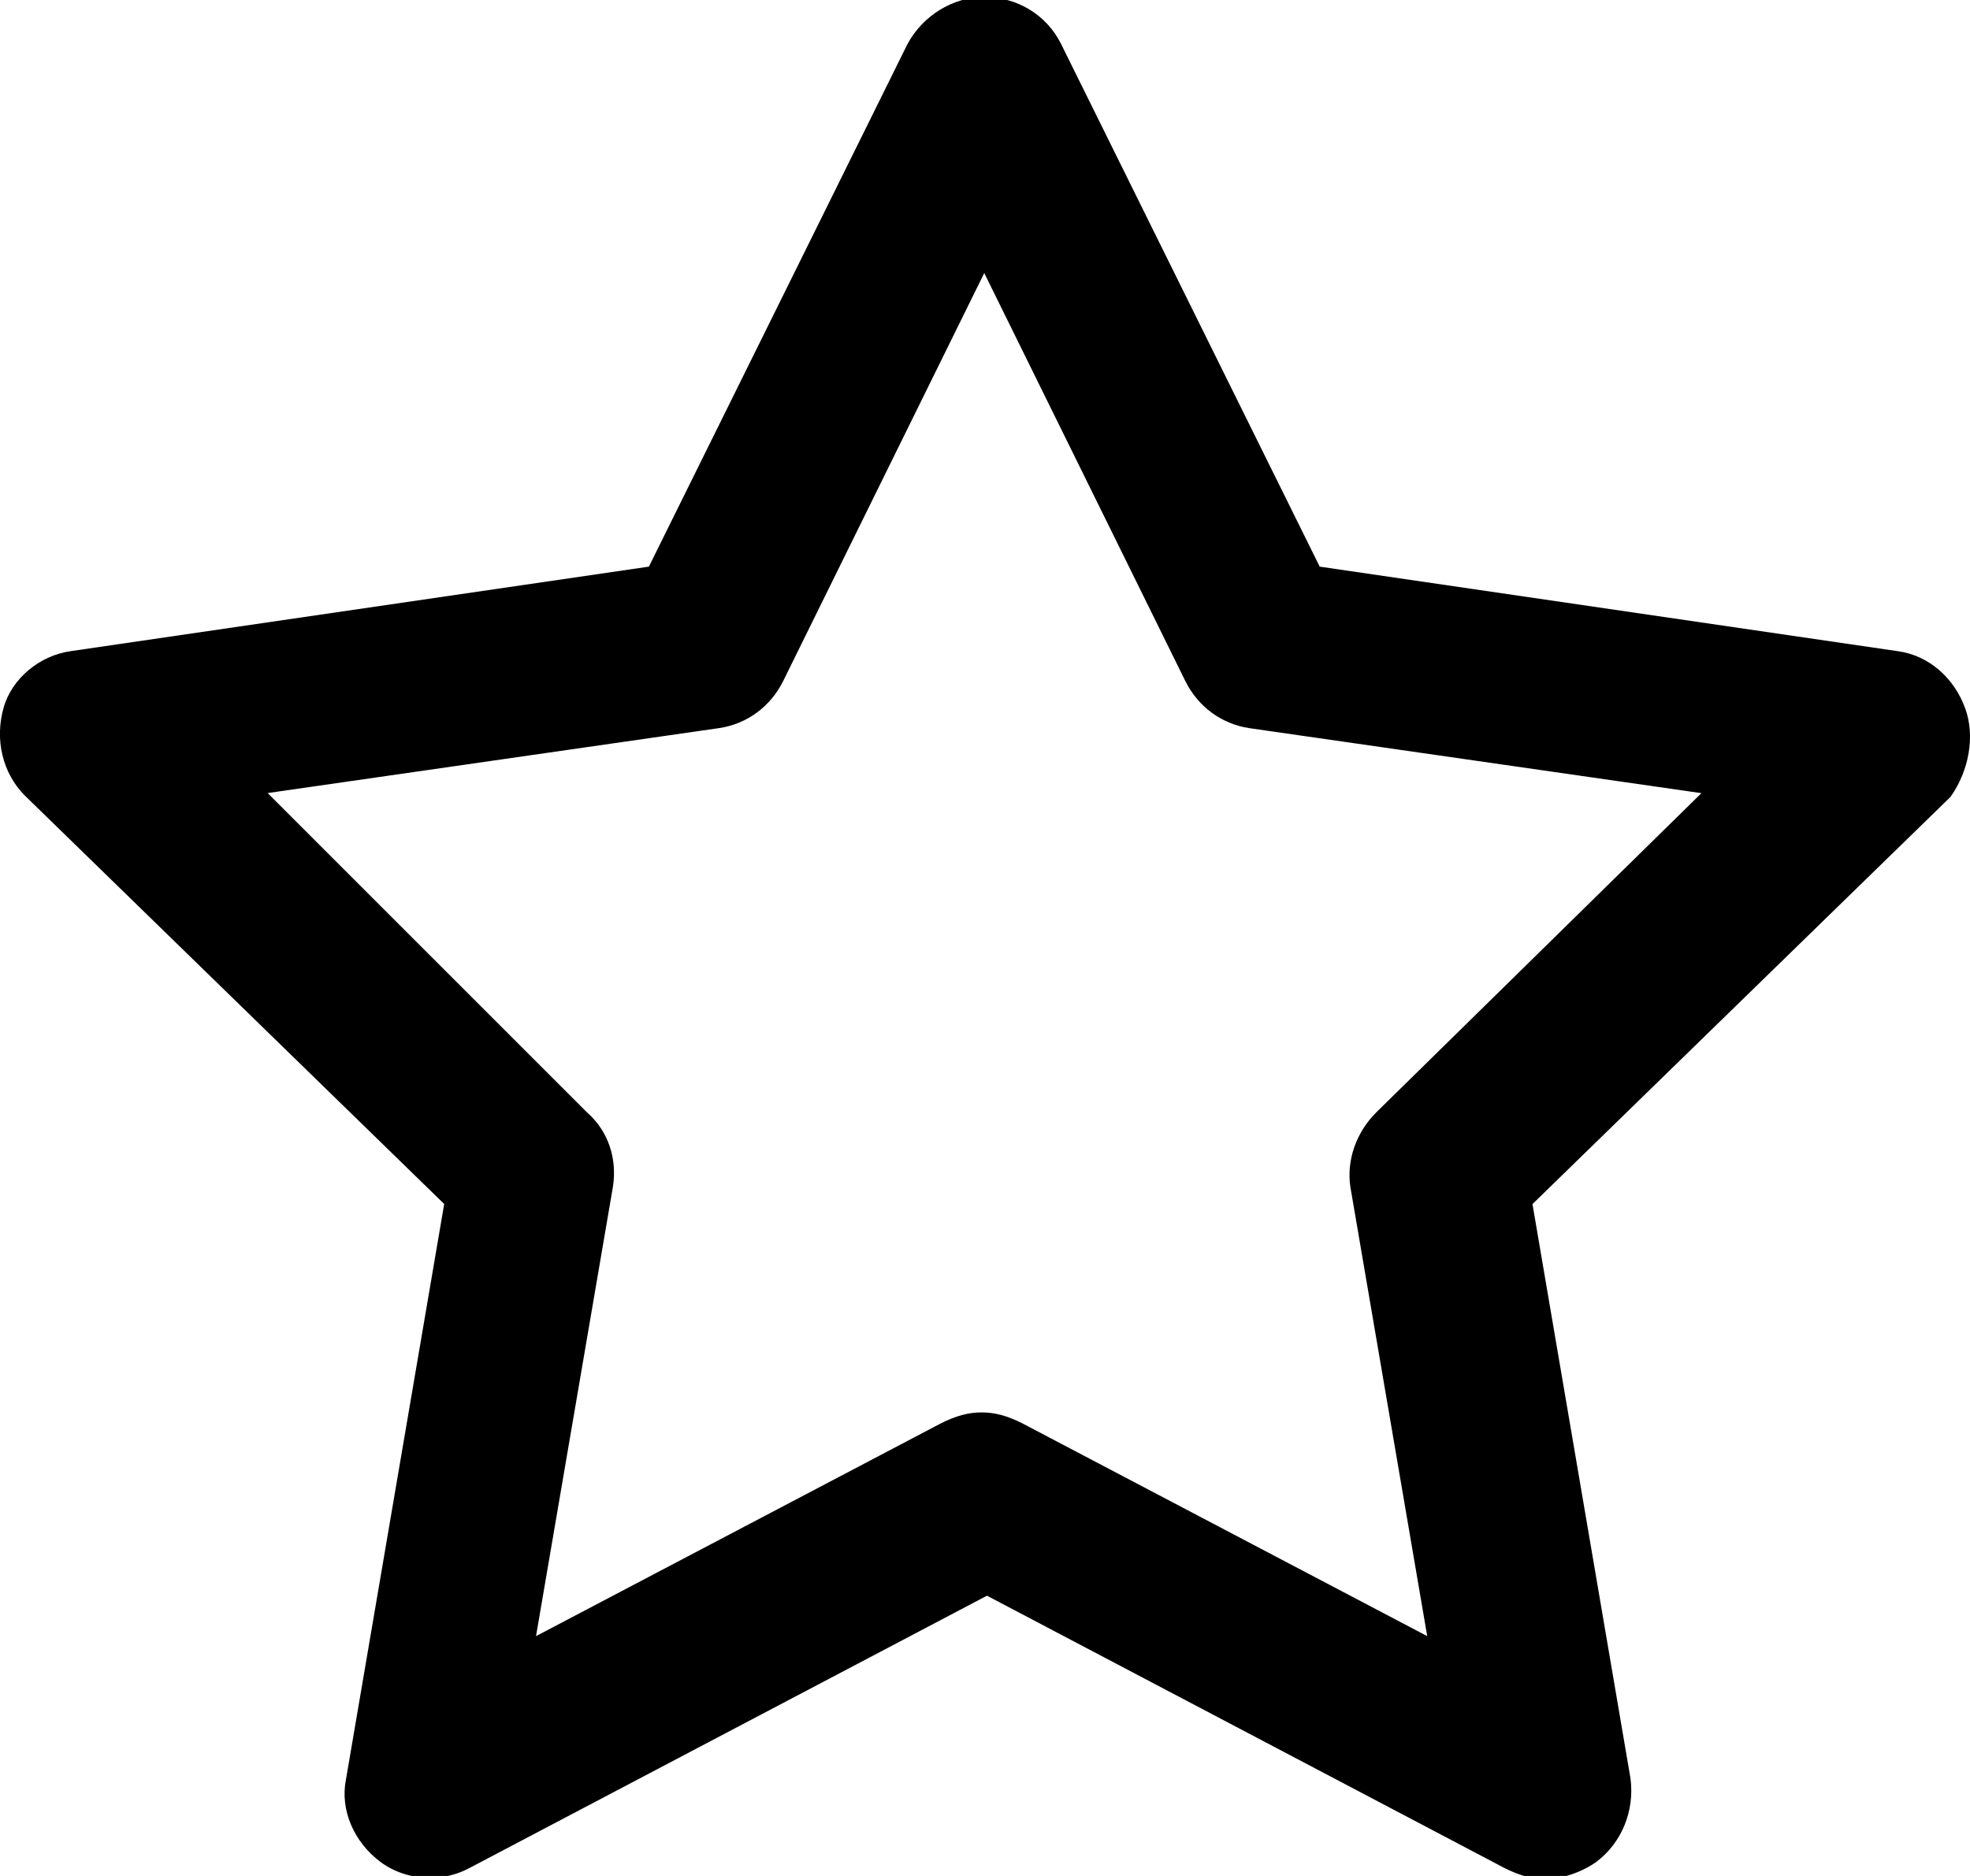 <?xml version="1.0" encoding="utf-8"?>
<!-- Generator: Adobe Illustrator 17.0.0, SVG Export Plug-In . SVG Version: 6.00 Build 0)  -->
<!DOCTYPE svg PUBLIC "-//W3C//DTD SVG 1.1//EN" "http://www.w3.org/Graphics/SVG/1.1/DTD/svg11.dtd">
<svg version="1.1" id="Layer_1" xmlns="http://www.w3.org/2000/svg" xmlns:xlink="http://www.w3.org/1999/xlink" x="0px" y="0px"
	 width="21px" height="20px" viewBox="0 0 21 20" enable-background="new 0 0 21 20" xml:space="preserve">
<path d="M20.951,7.558c-0.12-0.337-0.397-0.573-0.723-0.616l-6.16-0.901l-2.759-5.576c-0.153-0.306-0.466-0.497-0.817-0.497
	c-0.332,0-0.653,0.196-0.818,0.501L6.917,6.041l-6.157,0.9C0.423,6.986,0.127,7.234,0.039,7.543
	c-0.098,0.342-0.011,0.702,0.226,0.939l4.47,4.354l-1.047,6.135c-0.064,0.319,0.08,0.664,0.367,0.879
	c0.146,0.109,0.333,0.17,0.527,0.17c0.149,0,0.294-0.036,0.419-0.103l5.52-2.905l5.516,2.903c0.164,0.082,0.294,0.117,0.435,0.117
	c0.178,0,0.387-0.07,0.546-0.183c0.269-0.203,0.408-0.542,0.363-0.888l-1.045-6.124l4.457-4.342
	C20.992,8.213,21.054,7.847,20.951,7.558z M14.67,11.86c-0.215,0.215-0.318,0.513-0.275,0.795l0.819,4.788l-4.315-2.268
	c-0.164-0.082-0.294-0.117-0.435-0.117s-0.271,0.035-0.435,0.117l-4.315,2.268l0.82-4.792c0.046-0.302-0.051-0.589-0.268-0.784
	l-0.009-0.008L2.853,8.455l4.816-0.693c0.295-0.045,0.543-0.228,0.679-0.5l2.144-4.351l2.145,4.353
	c0.136,0.271,0.384,0.454,0.681,0.499l4.819,0.693L14.67,11.86z"/>
</svg>
